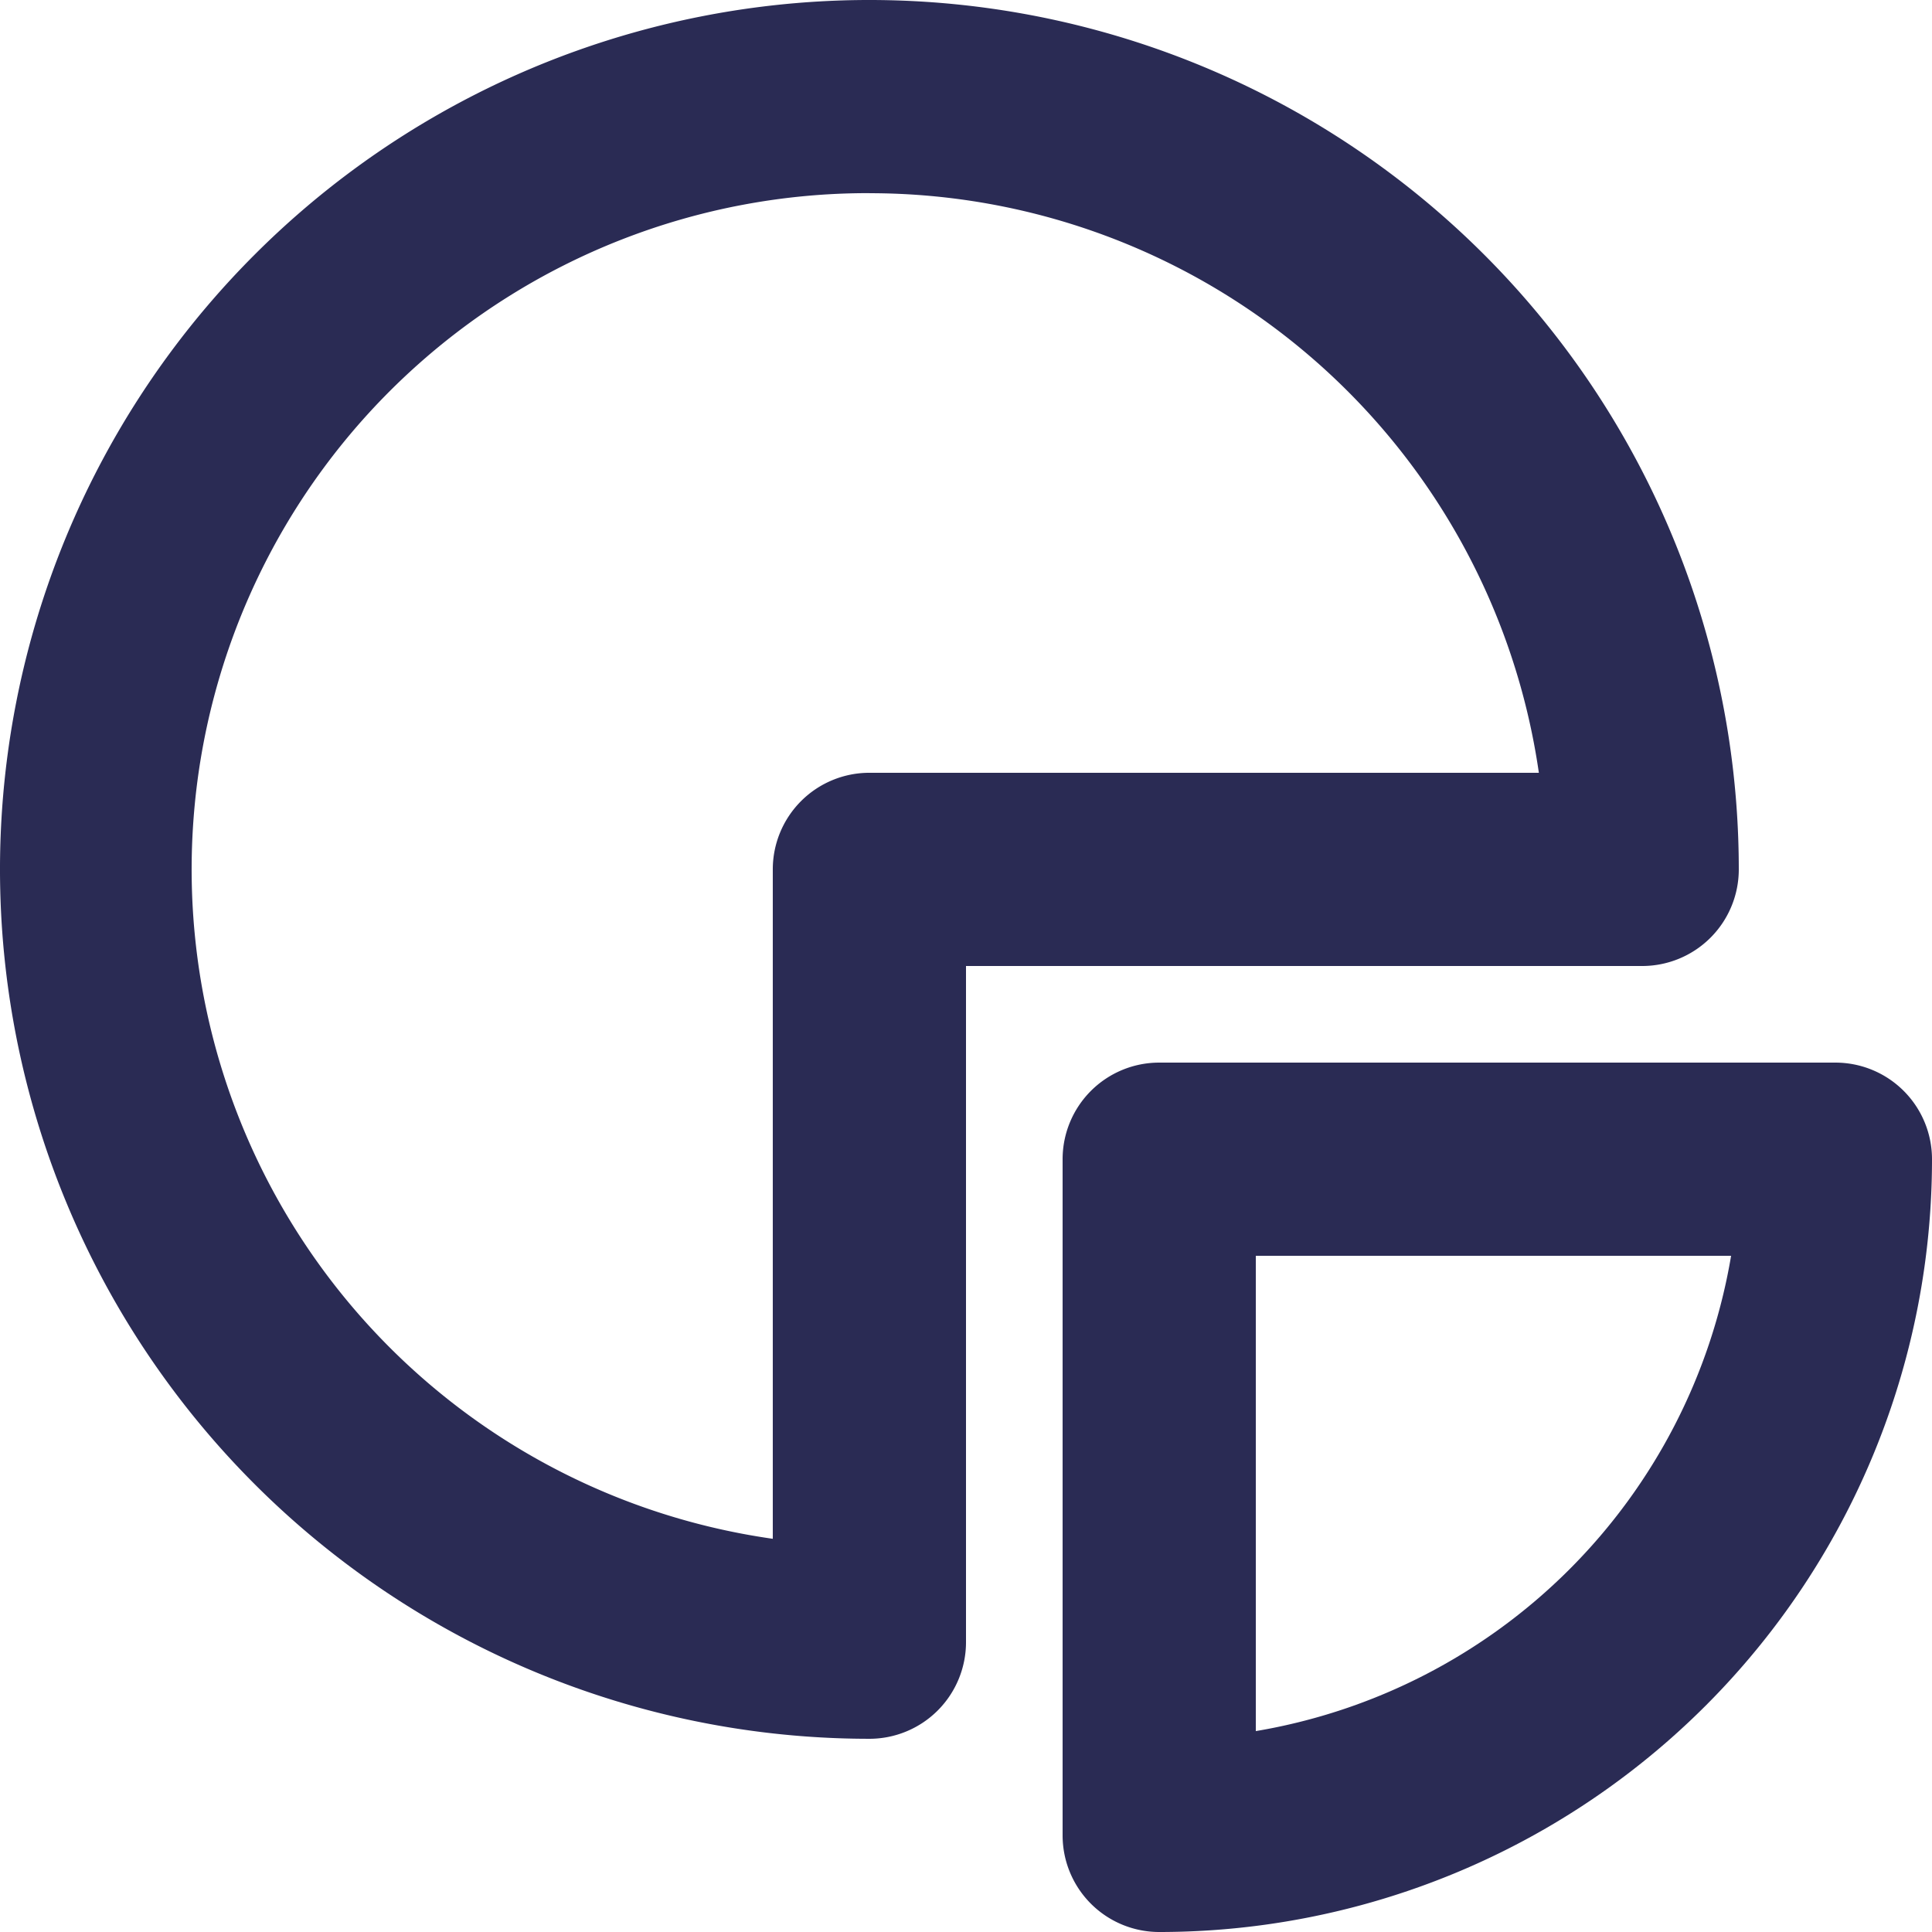 <svg xmlns="http://www.w3.org/2000/svg" width="29.638" height="29.638" viewBox="0 0 29.638 29.638"><defs><style>.a{fill:#2a2b54;}</style></defs><g transform="translate(-2 -2)"><path class="a" d="M15.337,28.674A13.337,13.337,0,1,1,28.674,15.337a1.482,1.482,0,0,1-1.482,1.482H16.819V27.192A1.482,1.482,0,0,1,15.337,28.674Zm0-23.711a10.373,10.373,0,0,0-1.482,20.643V15.337a1.482,1.482,0,0,1,1.482-1.482h10.27A10.373,10.373,0,0,0,15.337,4.964Z"/><path class="a" d="M14.482,26.337A1.482,1.482,0,0,1,13,24.855V14.482A1.482,1.482,0,0,1,14.482,13H24.855a1.482,1.482,0,0,1,1.482,1.482A11.855,11.855,0,0,1,14.482,26.337Zm1.482-10.373v7.291a8.891,8.891,0,0,0,7.291-7.291Z" transform="translate(5.301 5.301)"/></g></svg>